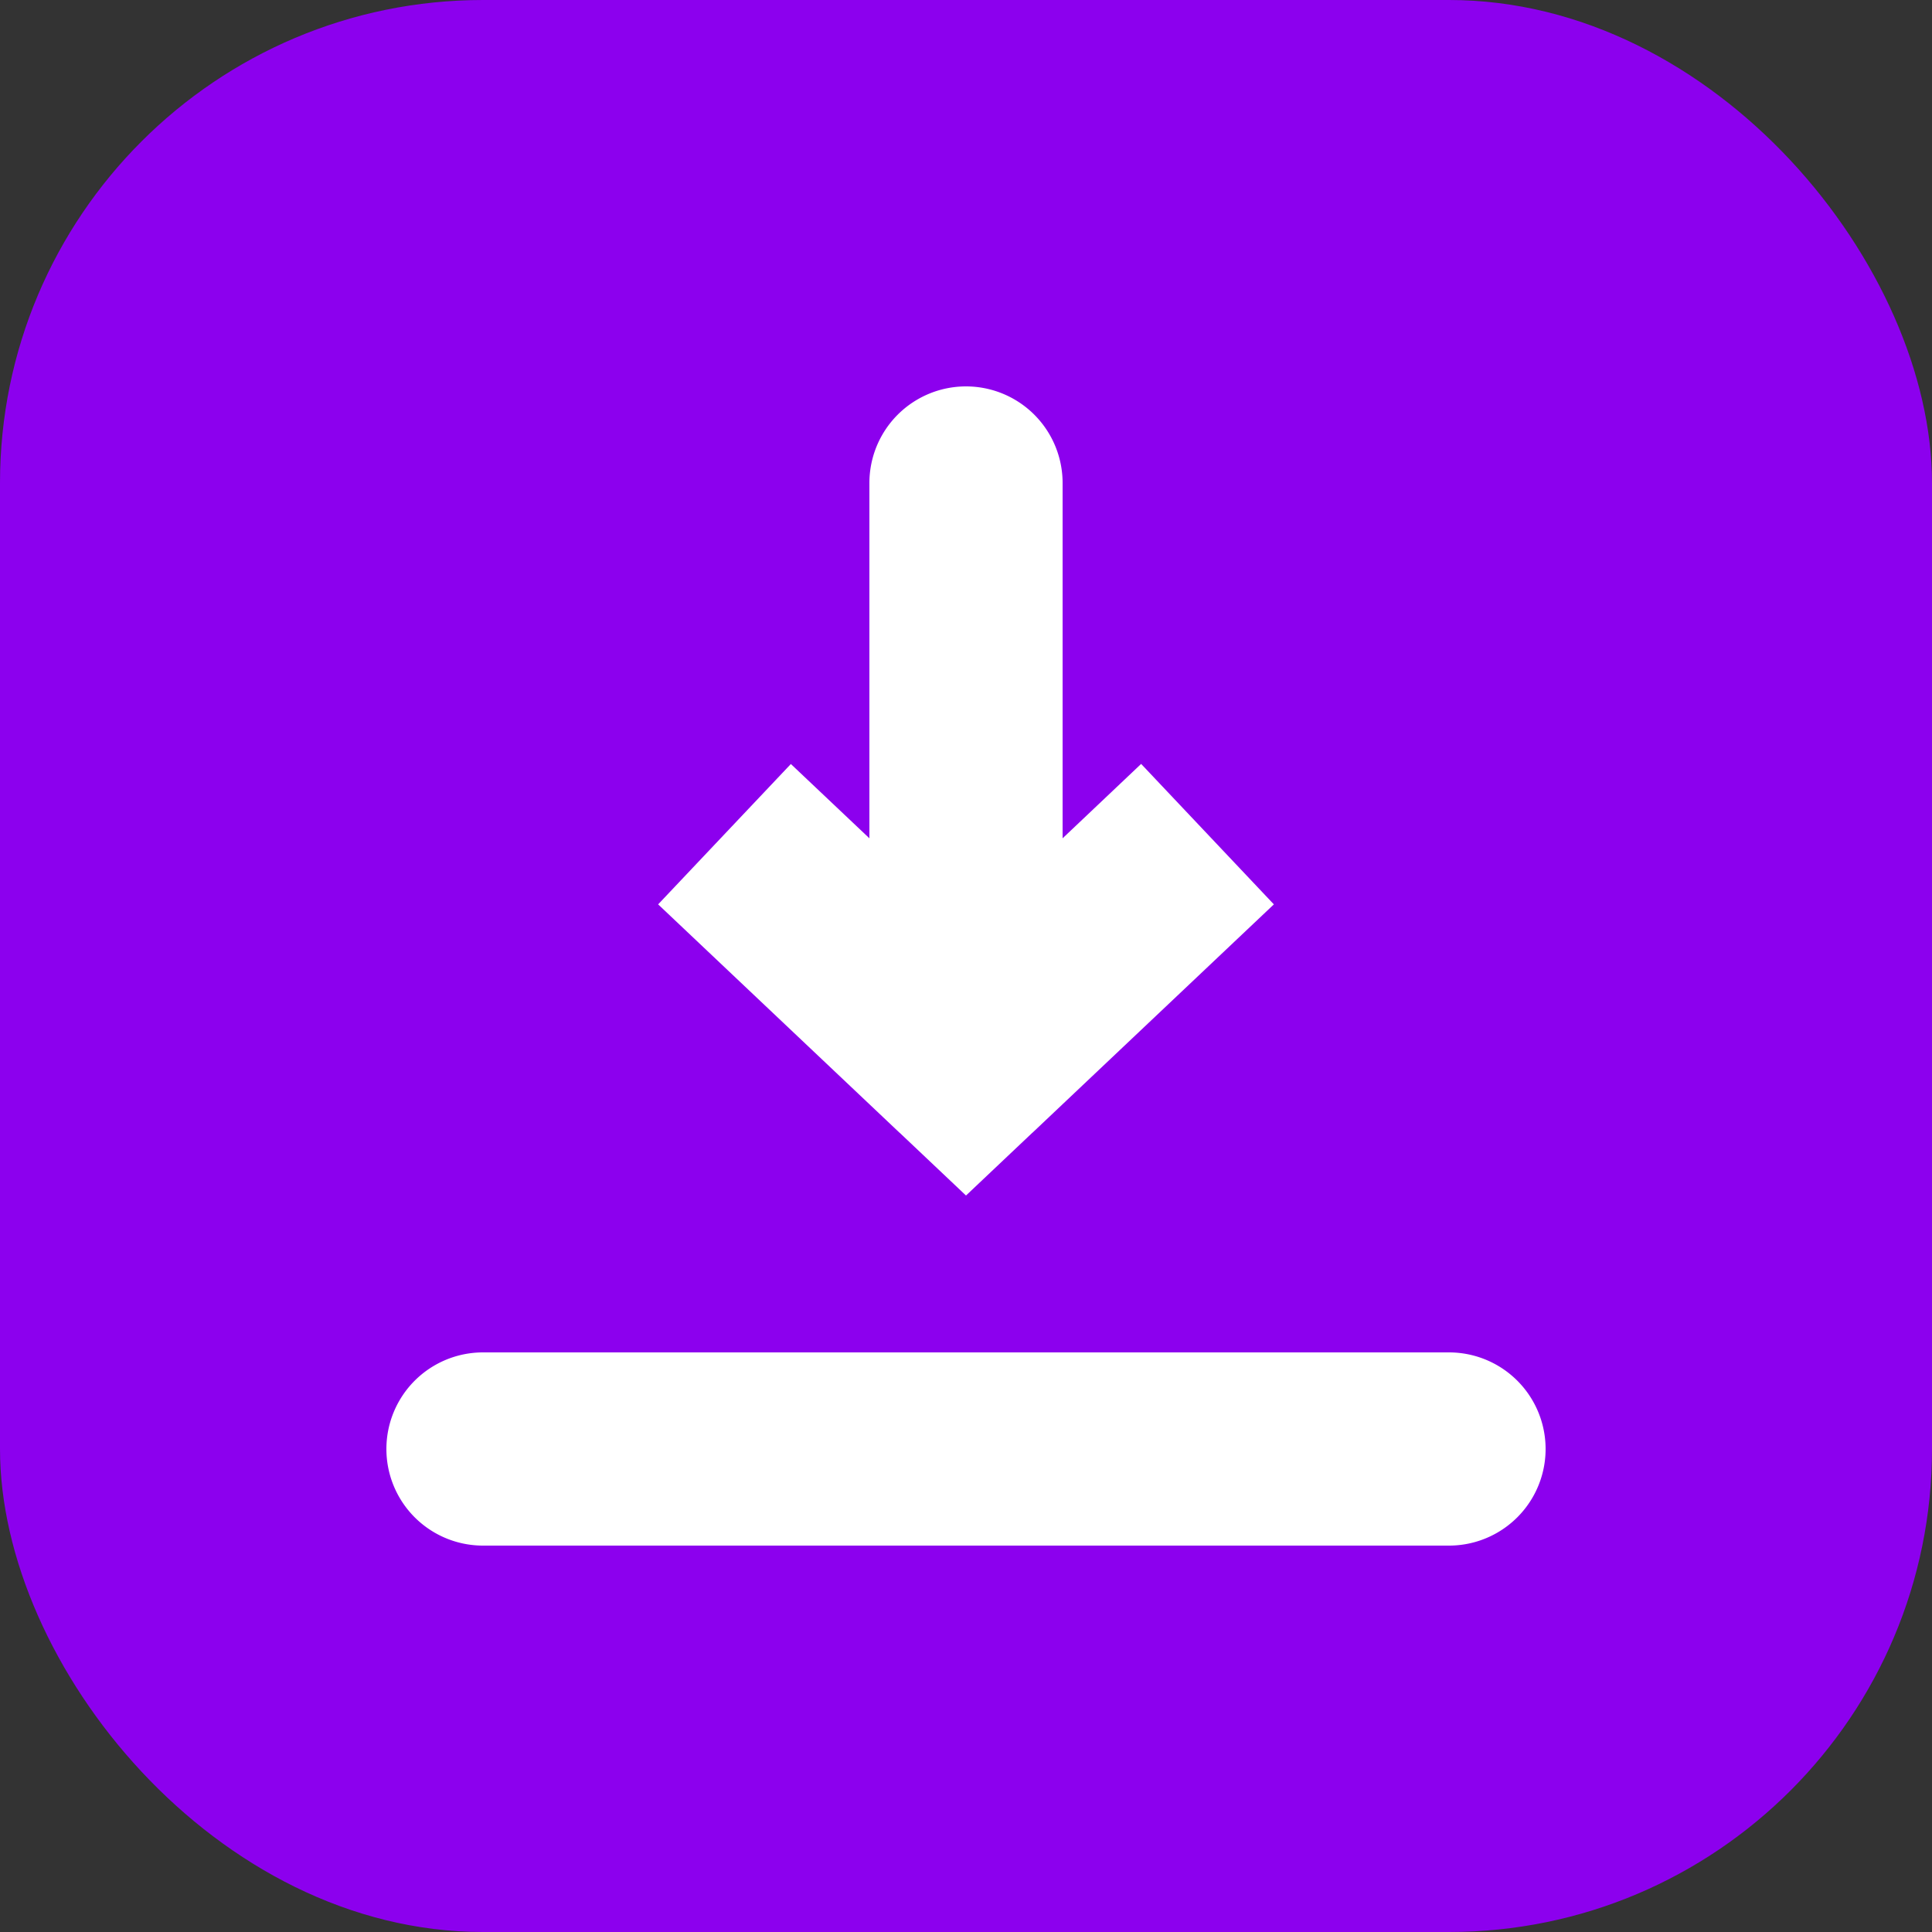 <svg xmlns="http://www.w3.org/2000/svg" width="20" height="20" viewBox="0 0 20 20">
    <rect x="0" y="0" width="20" height="20" fill="#333333" stroke="none"/>
    <g fill="none" fill-rule="evenodd">
        <rect width="20" height="20" fill="#8C00EE" rx="5"/>
        <path fill="#FFF" fill-rule="nonzero" d="M11 8.678l.813-.77 1.374 1.454-2.498 2.363a1.02 1.02 0 0 1-.004.003l-.685.648-.685-.648a1.013 1.013 0 0 1-.004-.003L6.813 9.362l1.374-1.453.813.769V5a1 1 0 1 1 2 0v3.678zM5 14h10a1 1 0 0 1 0 2H5a1 1 0 0 1 0-2z"/>
    </g>
</svg>
